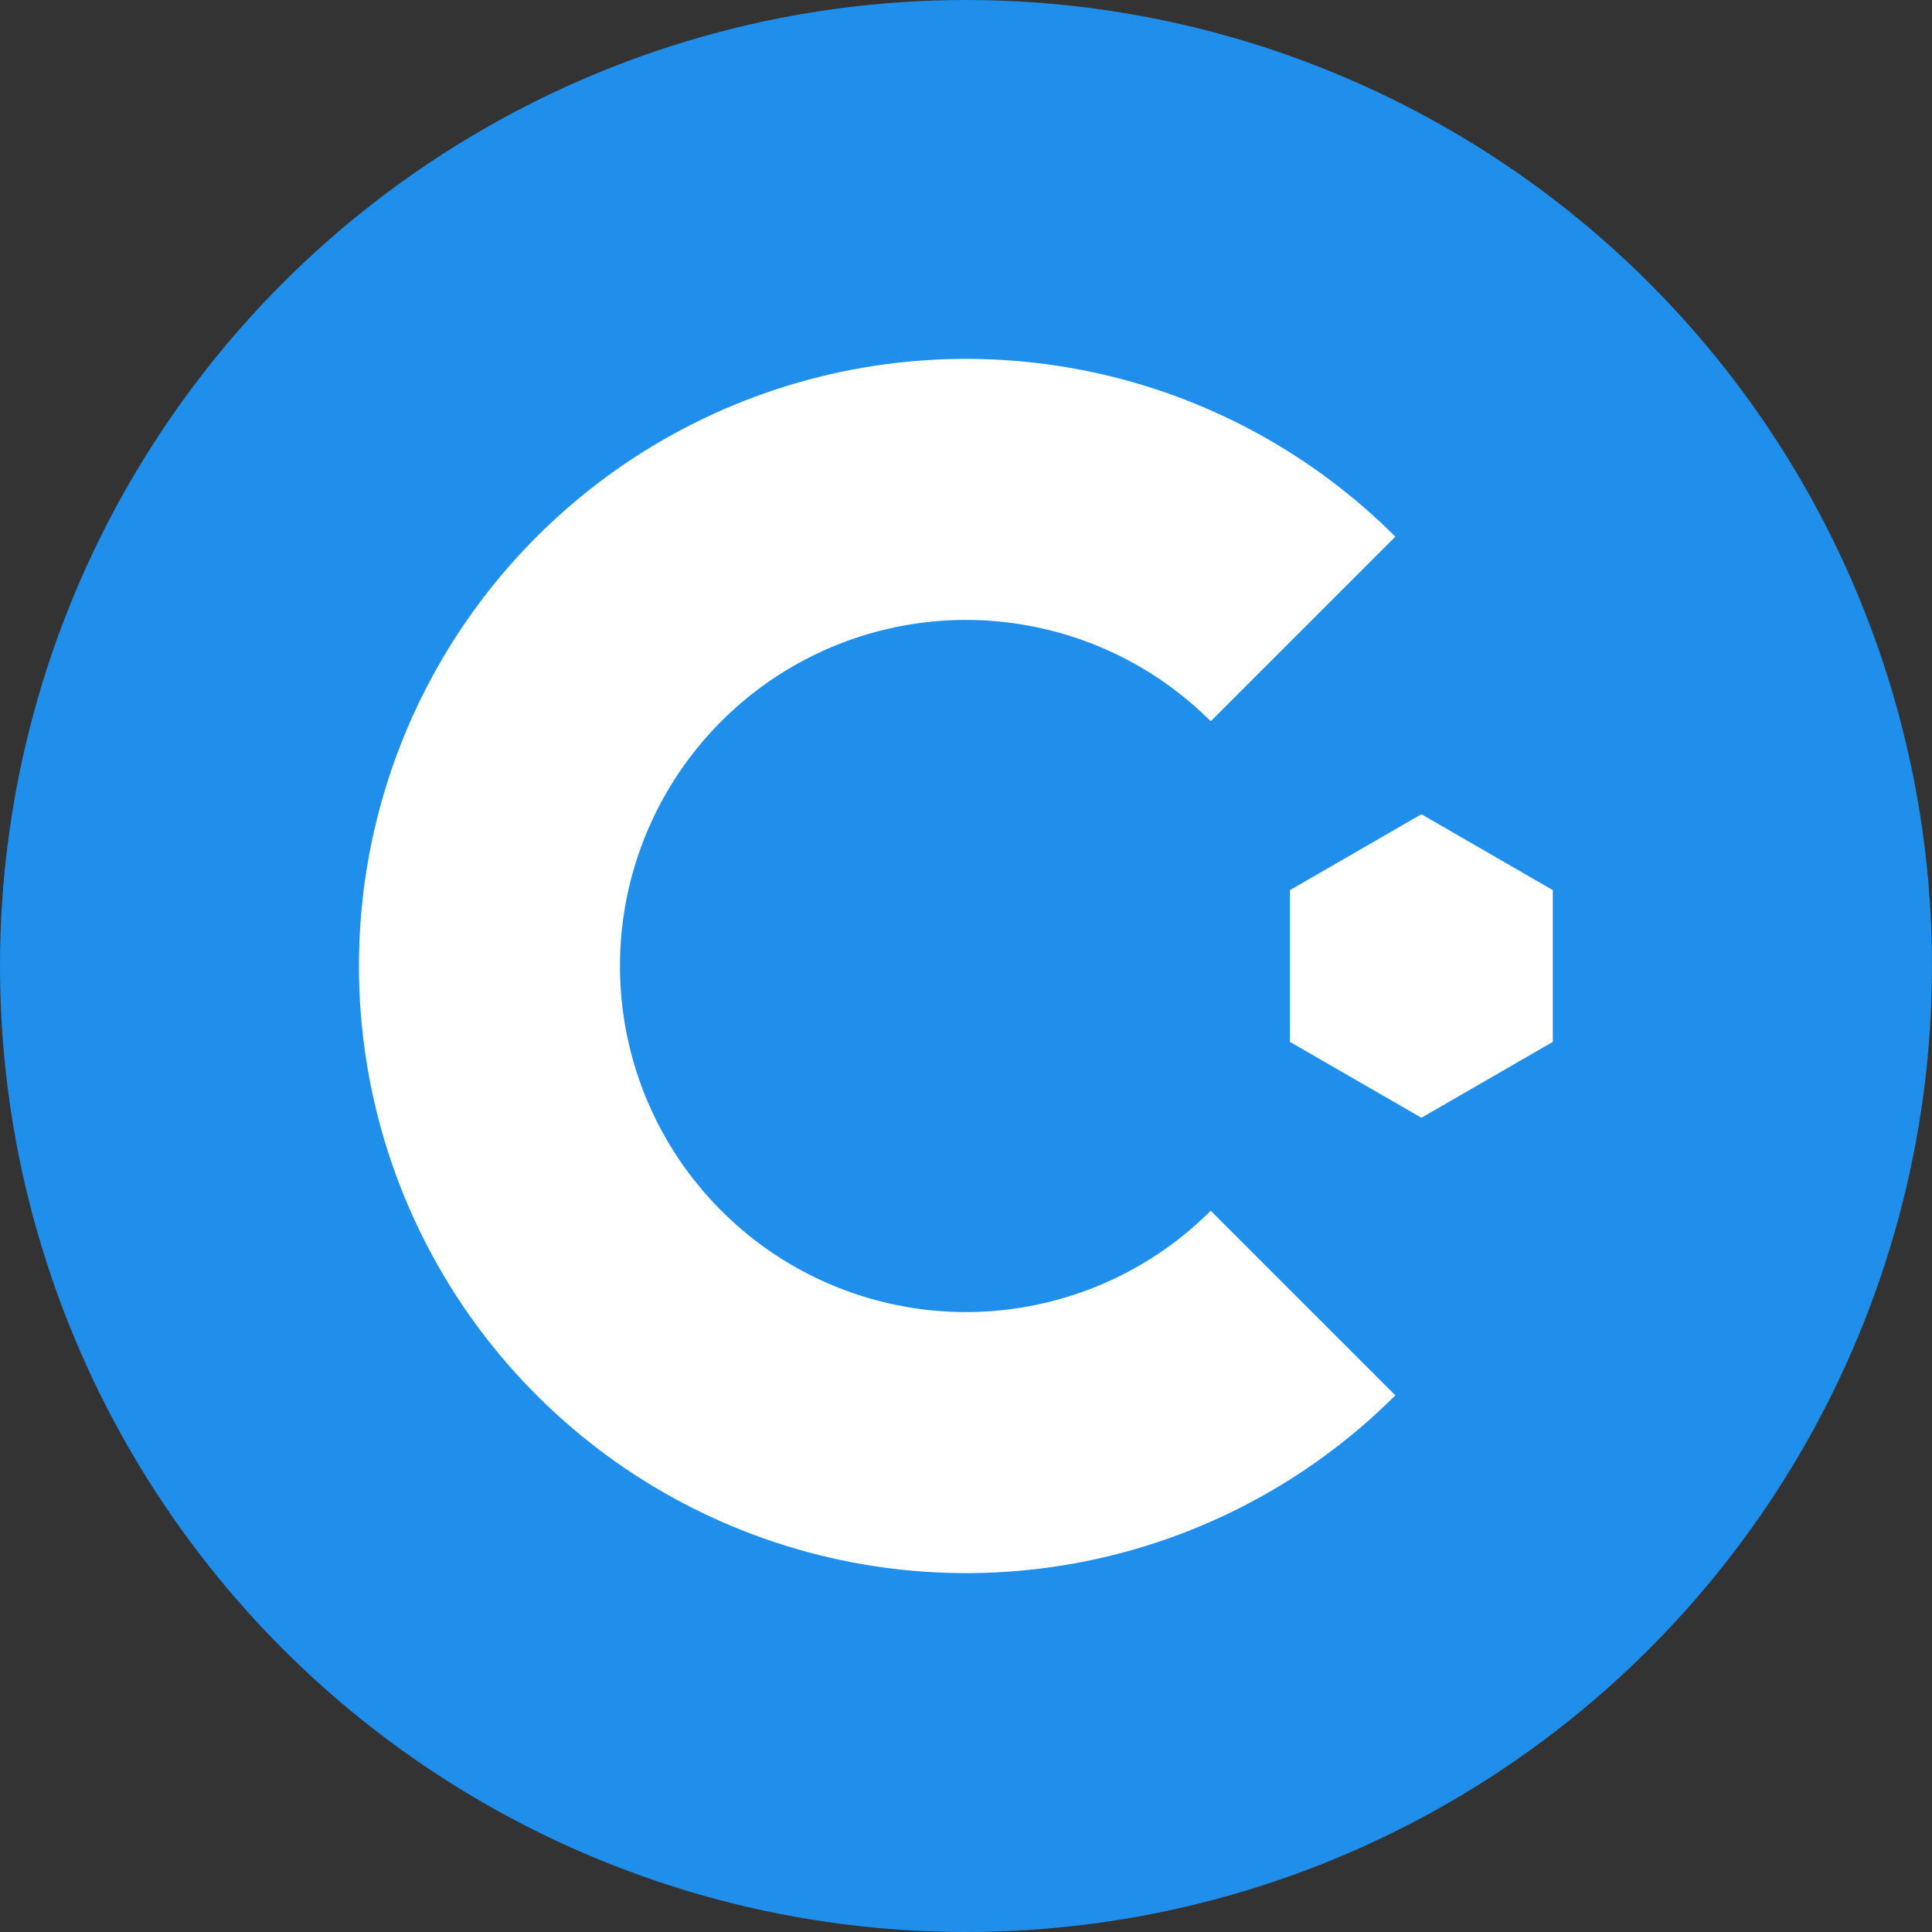 <svg width="18" height="18" viewBox="0 0 18 18" fill="none" xmlns="http://www.w3.org/2000/svg">
<rect x="0" y="0" width="18" height="18" fill="#333333" stroke="none"/>
<g clip-path="url(#clip0_1048_3365)">
<circle cx="9" cy="9" r="9" fill="#1F8FEB"/>
<path d="M13 5C12.209 4.209 11.201 3.67 10.104 3.452C9.007 3.234 7.869 3.346 6.836 3.774C5.802 4.202 4.919 4.927 4.297 5.857C3.675 6.788 3.344 7.881 3.344 9C3.344 10.119 3.675 11.213 4.297 12.143C4.919 13.073 5.802 13.798 6.836 14.226C7.869 14.654 9.007 14.766 10.104 14.548C11.201 14.33 12.209 13.791 13 13L11.28 11.28C10.829 11.731 10.255 12.038 9.629 12.162C9.004 12.287 8.356 12.223 7.766 11.979C7.177 11.735 6.674 11.322 6.319 10.791C5.965 10.261 5.776 9.638 5.776 9C5.776 8.362 5.965 7.739 6.319 7.209C6.674 6.678 7.177 6.265 7.766 6.021C8.356 5.777 9.004 5.713 9.629 5.838C10.255 5.962 10.829 6.269 11.28 6.72L13 5Z" fill="white"/>
<path d="M13.243 7.586L14.467 8.293V9.707L13.243 10.414L12.018 9.707V8.293L13.243 7.586Z" fill="white"/>
</g>
<defs>
<clipPath id="clip0_1048_3365">
<rect width="18" height="18" fill="white"/>
</clipPath>
</defs>
</svg>

